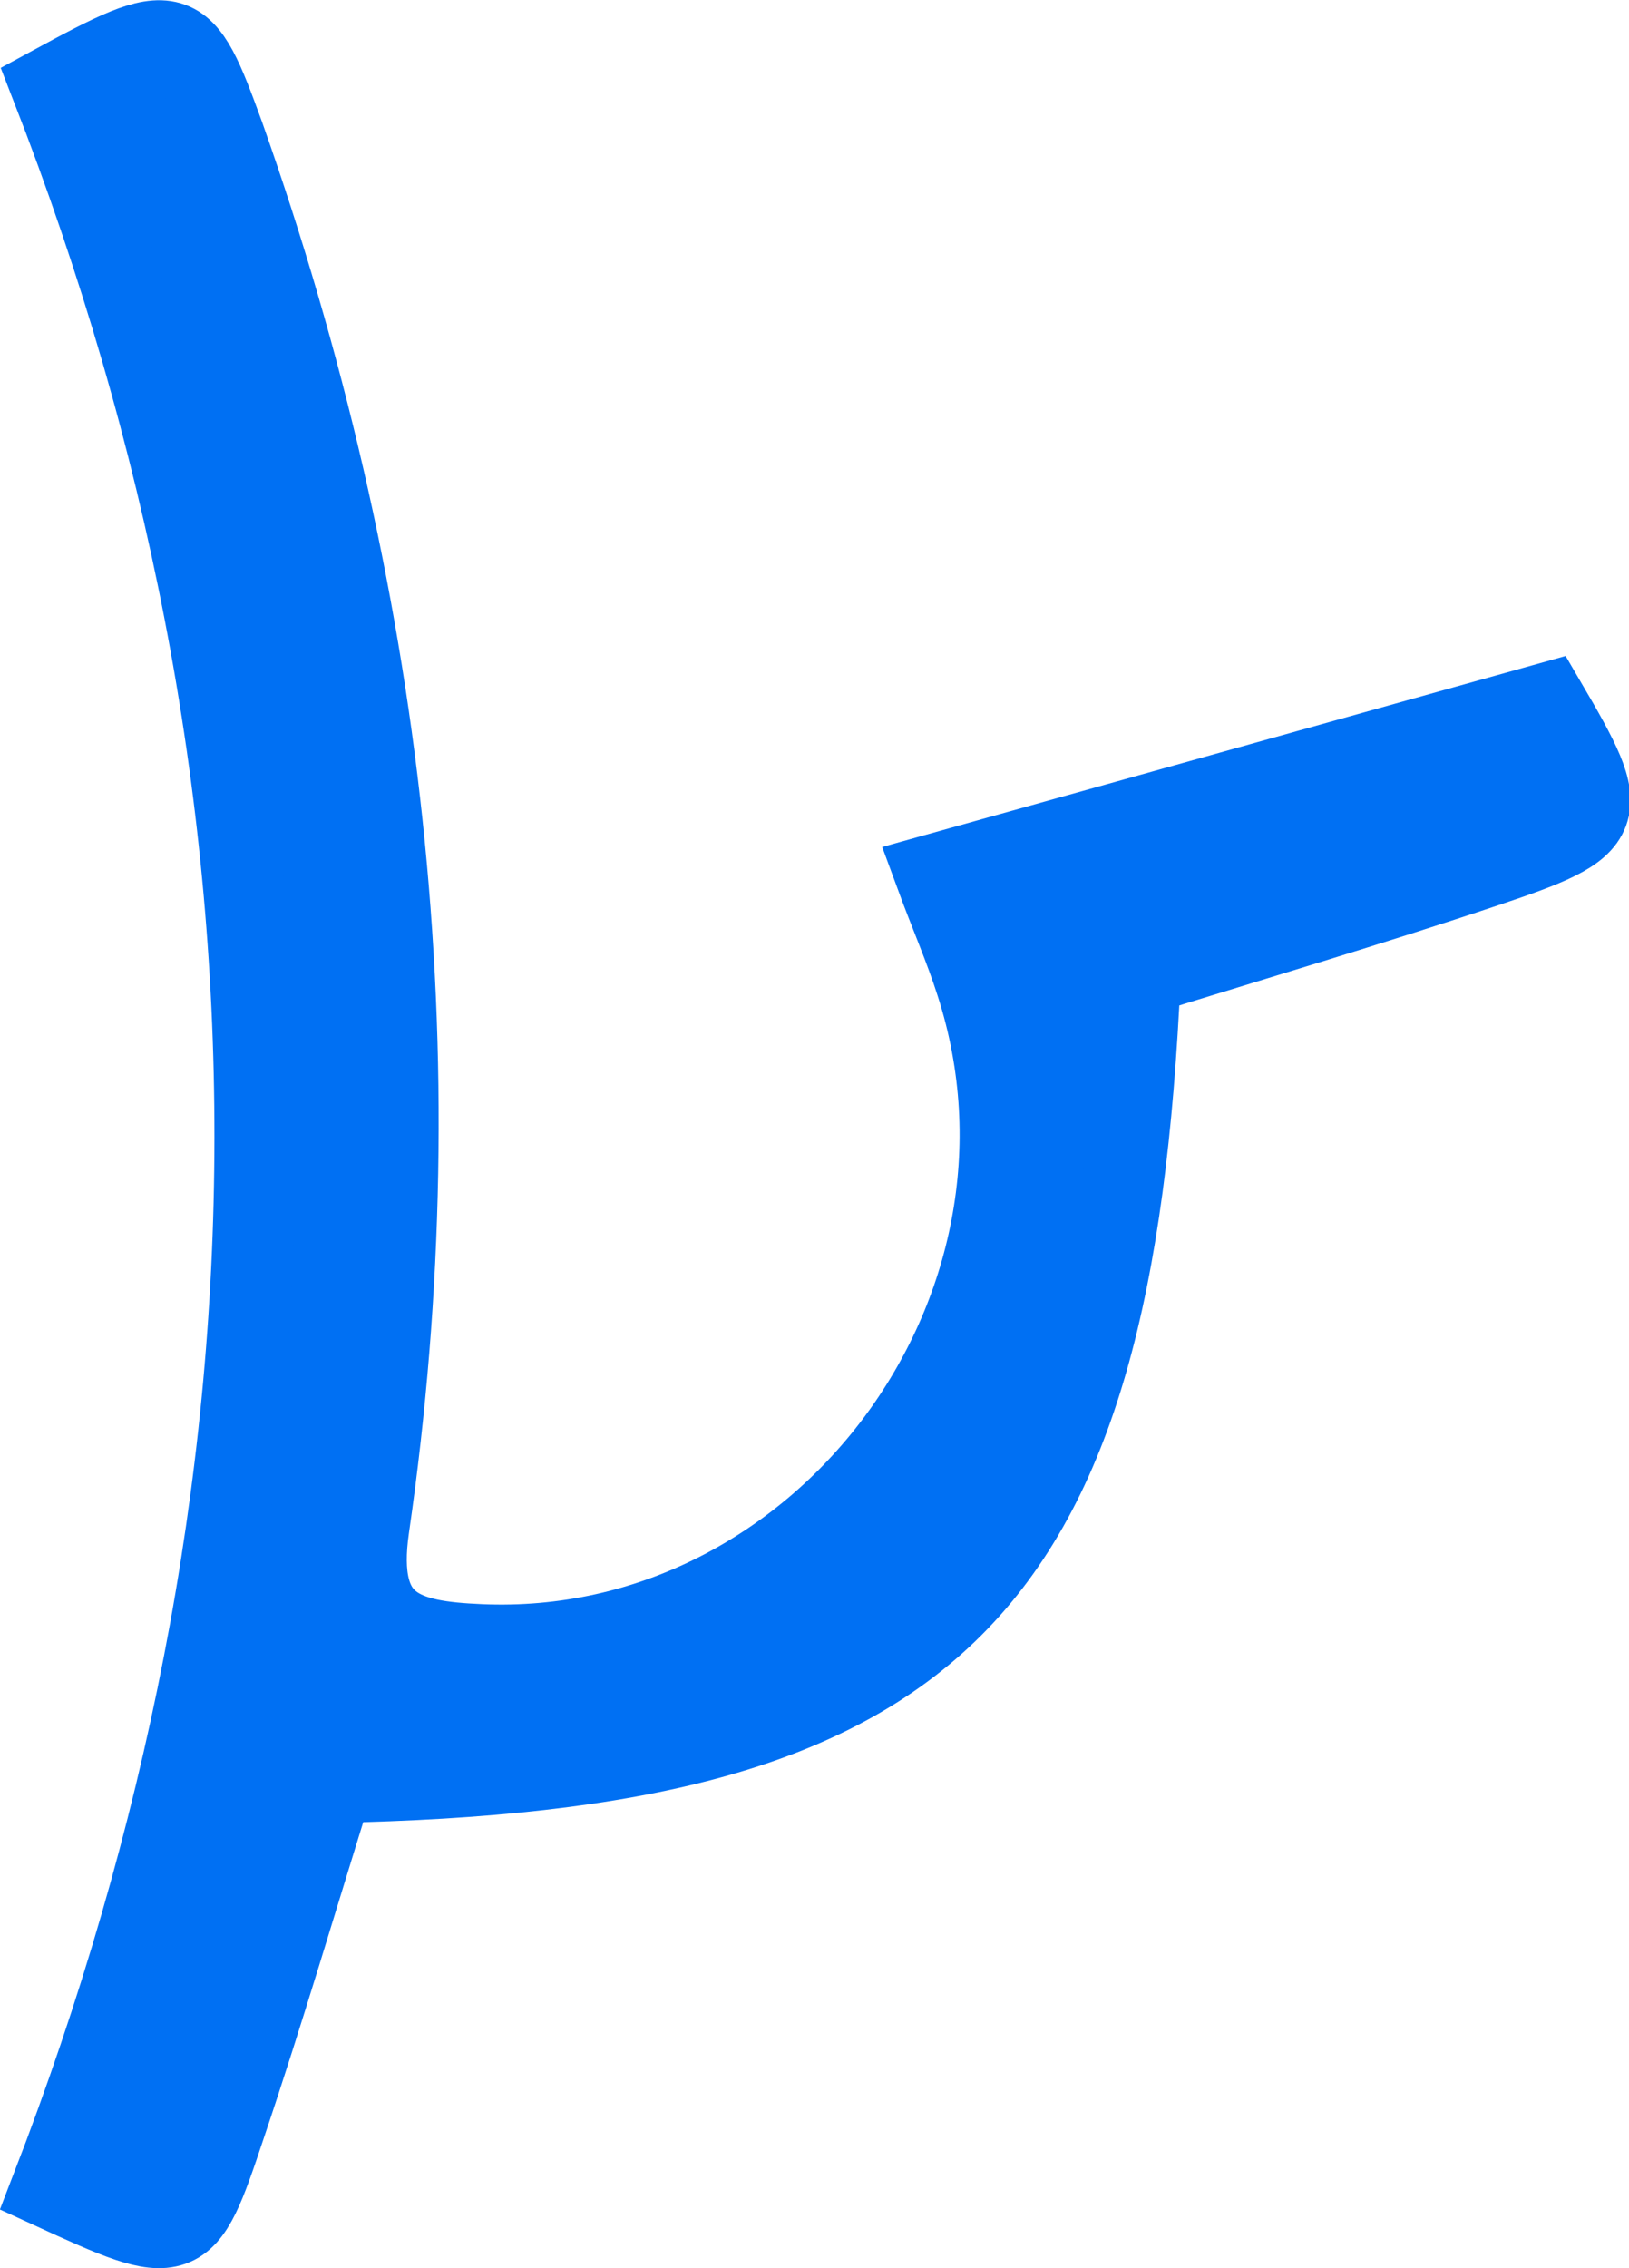 <svg xmlns="http://www.w3.org/2000/svg" viewBox="0 0 80.02 111.37"><defs><style>.cls-1{fill:#0070f3;stroke:#0070f3;stroke-miterlimit:10;stroke-width:4px;}</style></defs><g id="Layer_2" data-name="Layer 2"><g id="Layer_1-2" data-name="Layer 1"><path class="cls-1" d="M56,47.87C54.65,78.29,46,86.93,16.36,87.5c-1.74,5.56-3.41,11.25-5.31,16.88-2,6-2.12,6-8.51,3.07,13.27-34.31,13.38-68.87,0-103.2C8.72.9,8.93,1,11,6.69c7.85,22.19,10.48,45,7.11,68.28-.73,5,1.74,5.63,5.48,5.79,16.74.73,29.59-16.37,24.37-32.49-.55-1.73-1.29-3.41-2-5.34l30-8.38c3.25,5.55,3.18,5.93-3,8C67.3,44.45,61.59,46.13,56,47.87Z"/></g></g></svg>
